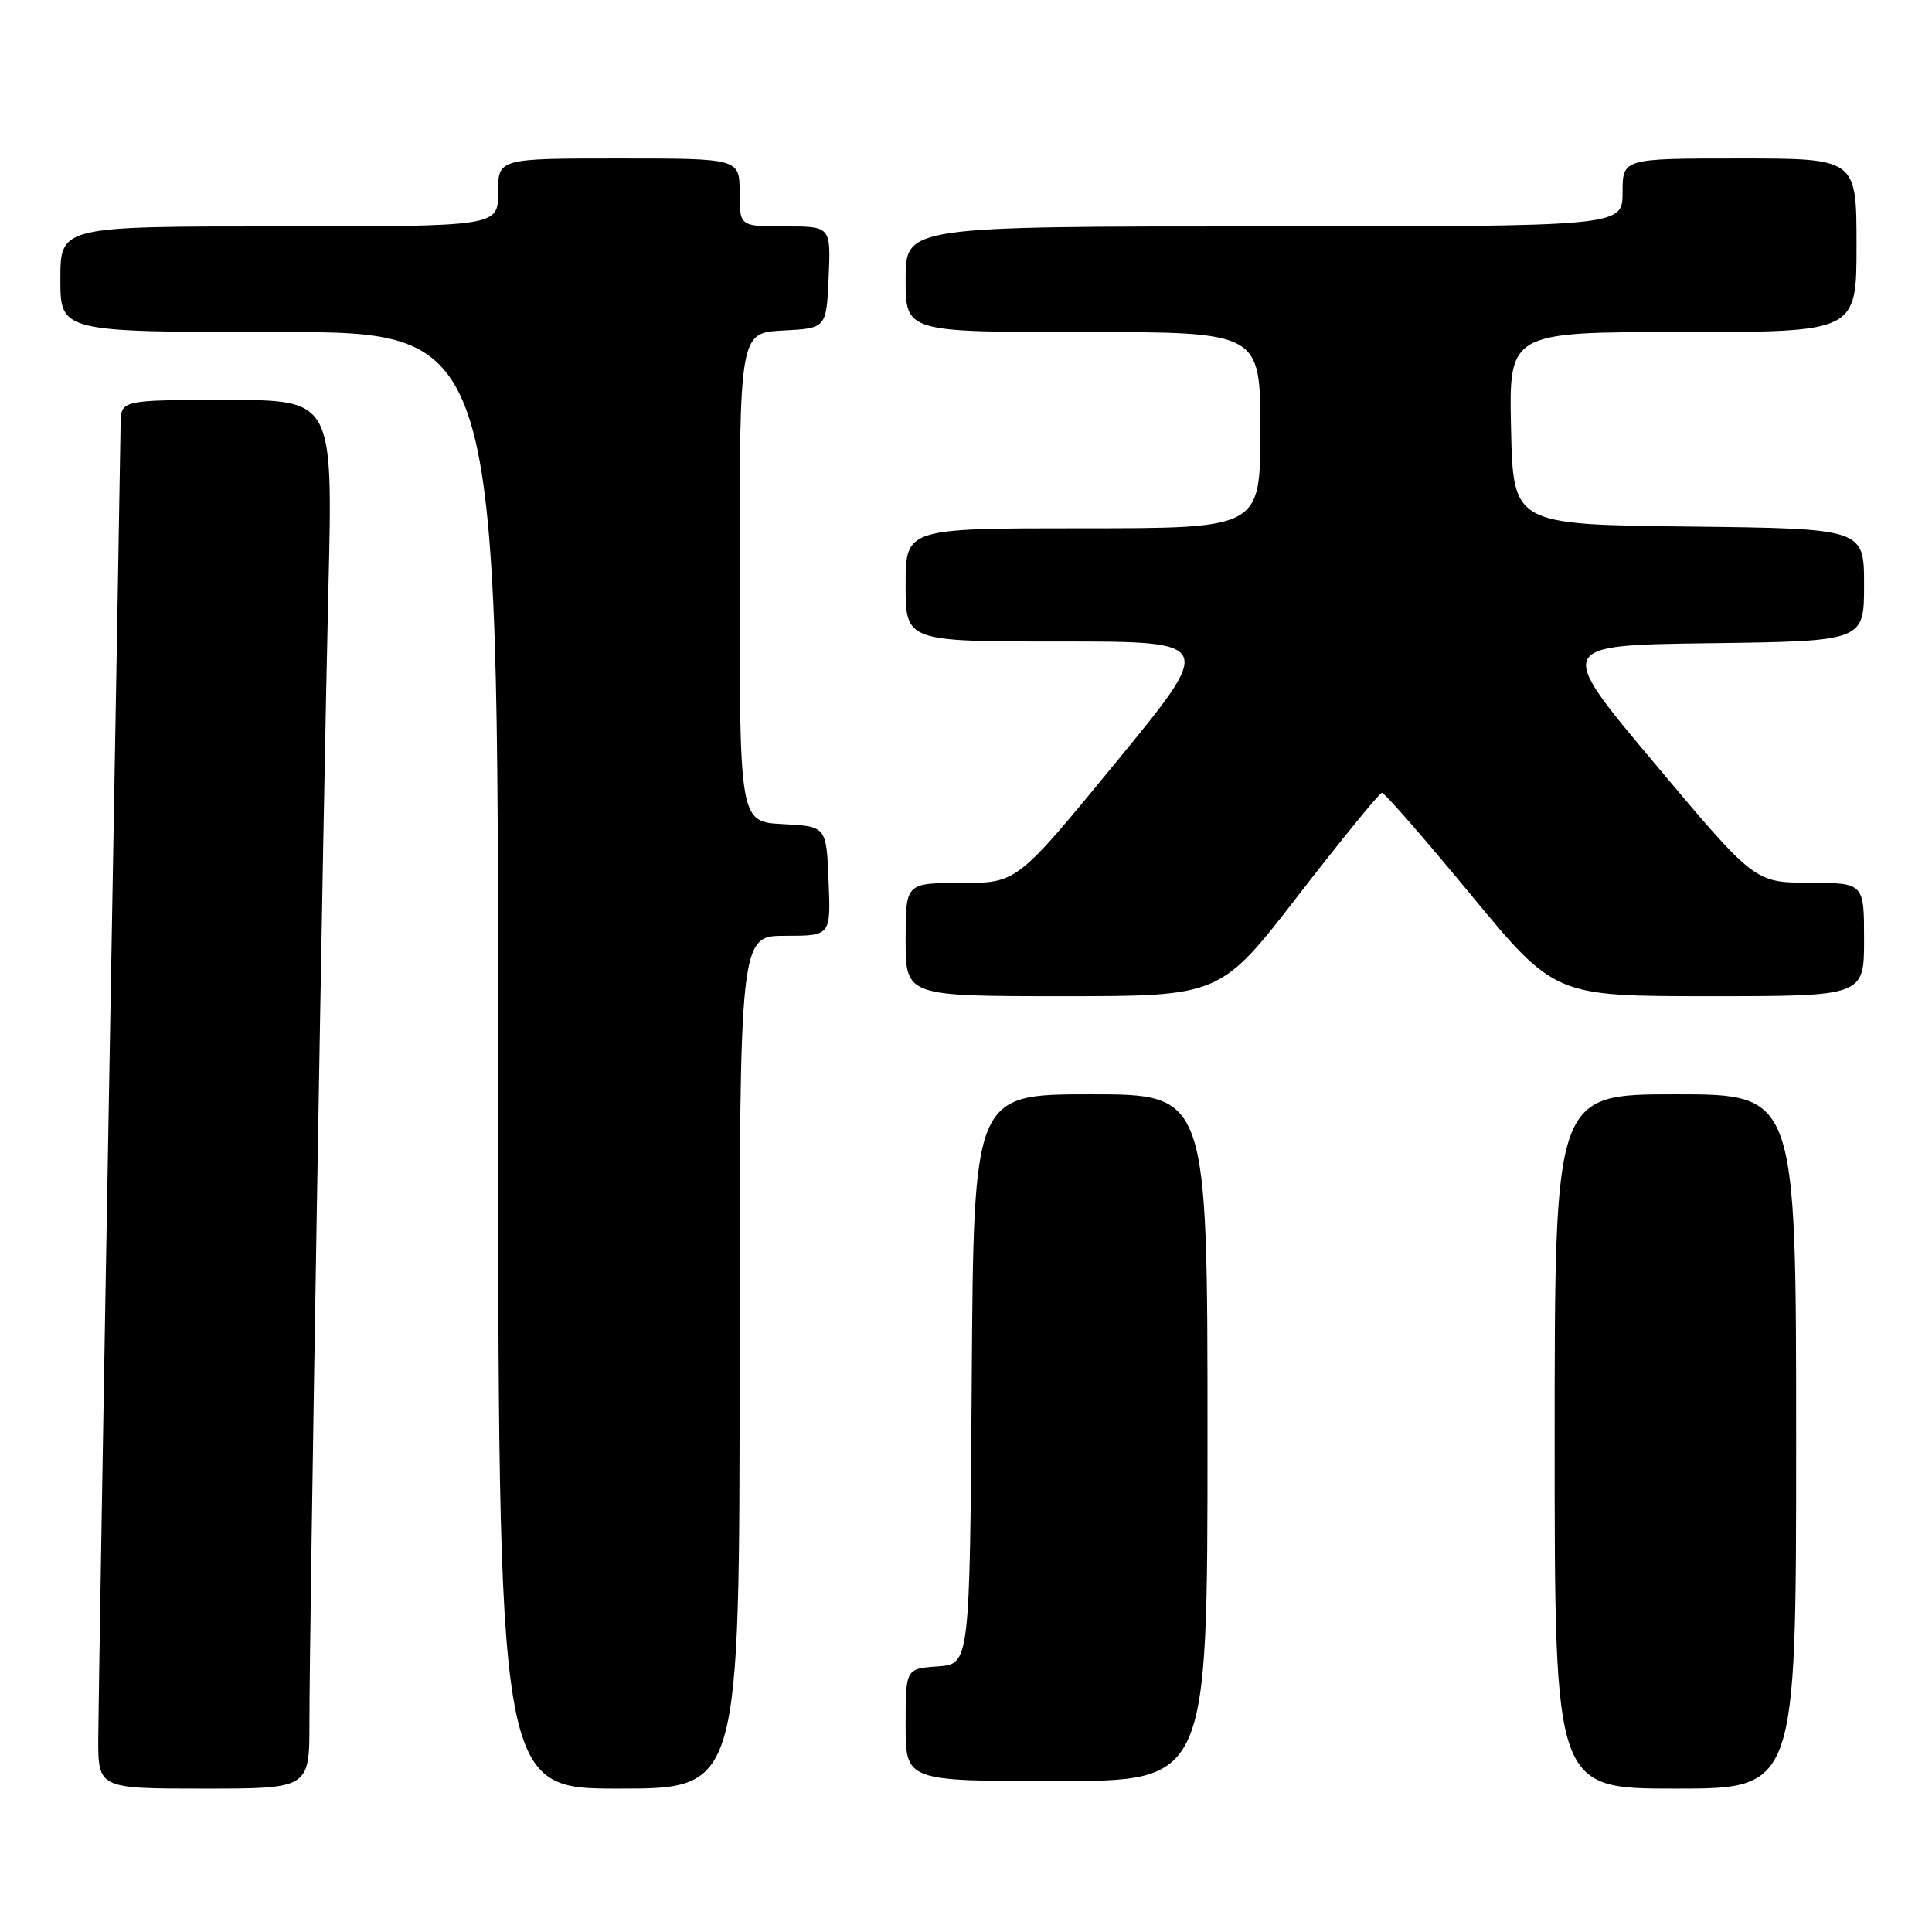 <?xml version="1.0" encoding="UTF-8" standalone="no"?>
<!DOCTYPE svg PUBLIC "-//W3C//DTD SVG 1.1//EN" "http://www.w3.org/Graphics/SVG/1.1/DTD/svg11.dtd" >
<svg xmlns="http://www.w3.org/2000/svg" xmlns:xlink="http://www.w3.org/1999/xlink" version="1.1" viewBox="0 0 256 256">
 <g >
 <path fill="currentColor"
d=" M 41.00 228.21 C 41.00 215.59 42.82 107.03 43.52 77.75 C 44.11 53.00 44.11 53.00 30.05 53.00 C 16.00 53.00 16.00 53.00 15.98 56.25 C 15.96 58.04 15.30 96.40 14.50 141.50 C 13.70 186.60 13.04 226.54 13.02 230.25 C 13.00 237.00 13.00 237.00 27.00 237.00 C 41.00 237.00 41.00 237.00 41.00 228.21 Z  M 98.00 180.50 C 98.00 124.00 98.00 124.00 104.04 124.00 C 110.09 124.00 110.09 124.00 109.79 116.75 C 109.50 109.50 109.50 109.50 103.75 109.20 C 98.00 108.90 98.00 108.90 98.00 76.50 C 98.00 44.10 98.00 44.10 103.75 43.80 C 109.50 43.50 109.50 43.50 109.80 36.75 C 110.09 30.00 110.09 30.00 104.05 30.00 C 98.00 30.00 98.00 30.00 98.00 25.50 C 98.00 21.00 98.00 21.00 82.00 21.00 C 66.00 21.00 66.00 21.00 66.00 25.50 C 66.00 30.00 66.00 30.00 37.00 30.00 C 8.00 30.00 8.00 30.00 8.00 37.00 C 8.00 44.00 8.00 44.00 37.00 44.00 C 66.00 44.00 66.00 44.00 66.00 140.50 C 66.00 237.00 66.00 237.00 82.00 237.00 C 98.00 237.00 98.00 237.00 98.00 180.50 Z  M 238.00 191.00 C 238.00 145.00 238.00 145.00 222.00 145.00 C 206.00 145.00 206.00 145.00 206.00 191.00 C 206.00 237.00 206.00 237.00 222.00 237.00 C 238.00 237.00 238.00 237.00 238.00 191.00 Z  M 160.00 190.50 C 160.00 145.00 160.00 145.00 144.51 145.00 C 129.02 145.00 129.02 145.00 128.76 182.75 C 128.50 220.50 128.50 220.50 124.25 220.81 C 120.00 221.11 120.00 221.11 120.00 228.56 C 120.00 236.00 120.00 236.00 140.00 236.00 C 160.00 236.00 160.00 236.00 160.00 190.50 Z  M 172.10 118.55 C 177.82 111.16 182.77 105.09 183.11 105.05 C 183.44 105.02 188.73 111.08 194.85 118.50 C 206.00 132.00 206.00 132.00 226.50 132.00 C 247.00 132.00 247.00 132.00 247.00 124.50 C 247.00 117.00 247.00 117.00 239.75 116.97 C 232.50 116.94 232.50 116.94 219.30 101.22 C 206.10 85.50 206.10 85.50 226.55 85.23 C 247.00 84.96 247.00 84.96 247.00 77.50 C 247.00 70.04 247.00 70.04 223.75 69.77 C 200.50 69.50 200.50 69.50 200.22 56.75 C 199.94 44.00 199.94 44.00 222.97 44.00 C 246.00 44.00 246.00 44.00 246.00 32.50 C 246.00 21.00 246.00 21.00 230.50 21.00 C 215.00 21.00 215.00 21.00 215.00 25.50 C 215.00 30.00 215.00 30.00 167.50 30.00 C 120.00 30.00 120.00 30.00 120.00 37.00 C 120.00 44.00 120.00 44.00 143.50 44.00 C 167.00 44.00 167.00 44.00 167.00 57.00 C 167.00 70.00 167.00 70.00 143.50 70.00 C 120.00 70.00 120.00 70.00 120.00 77.50 C 120.00 85.00 120.00 85.00 140.50 85.00 C 161.01 85.00 161.01 85.00 147.88 101.00 C 134.75 117.00 134.75 117.00 127.37 117.00 C 120.00 117.00 120.00 117.00 120.00 124.50 C 120.00 132.00 120.00 132.00 140.85 132.00 C 161.71 132.00 161.71 132.00 172.10 118.55 Z "/>
</g>
</svg>